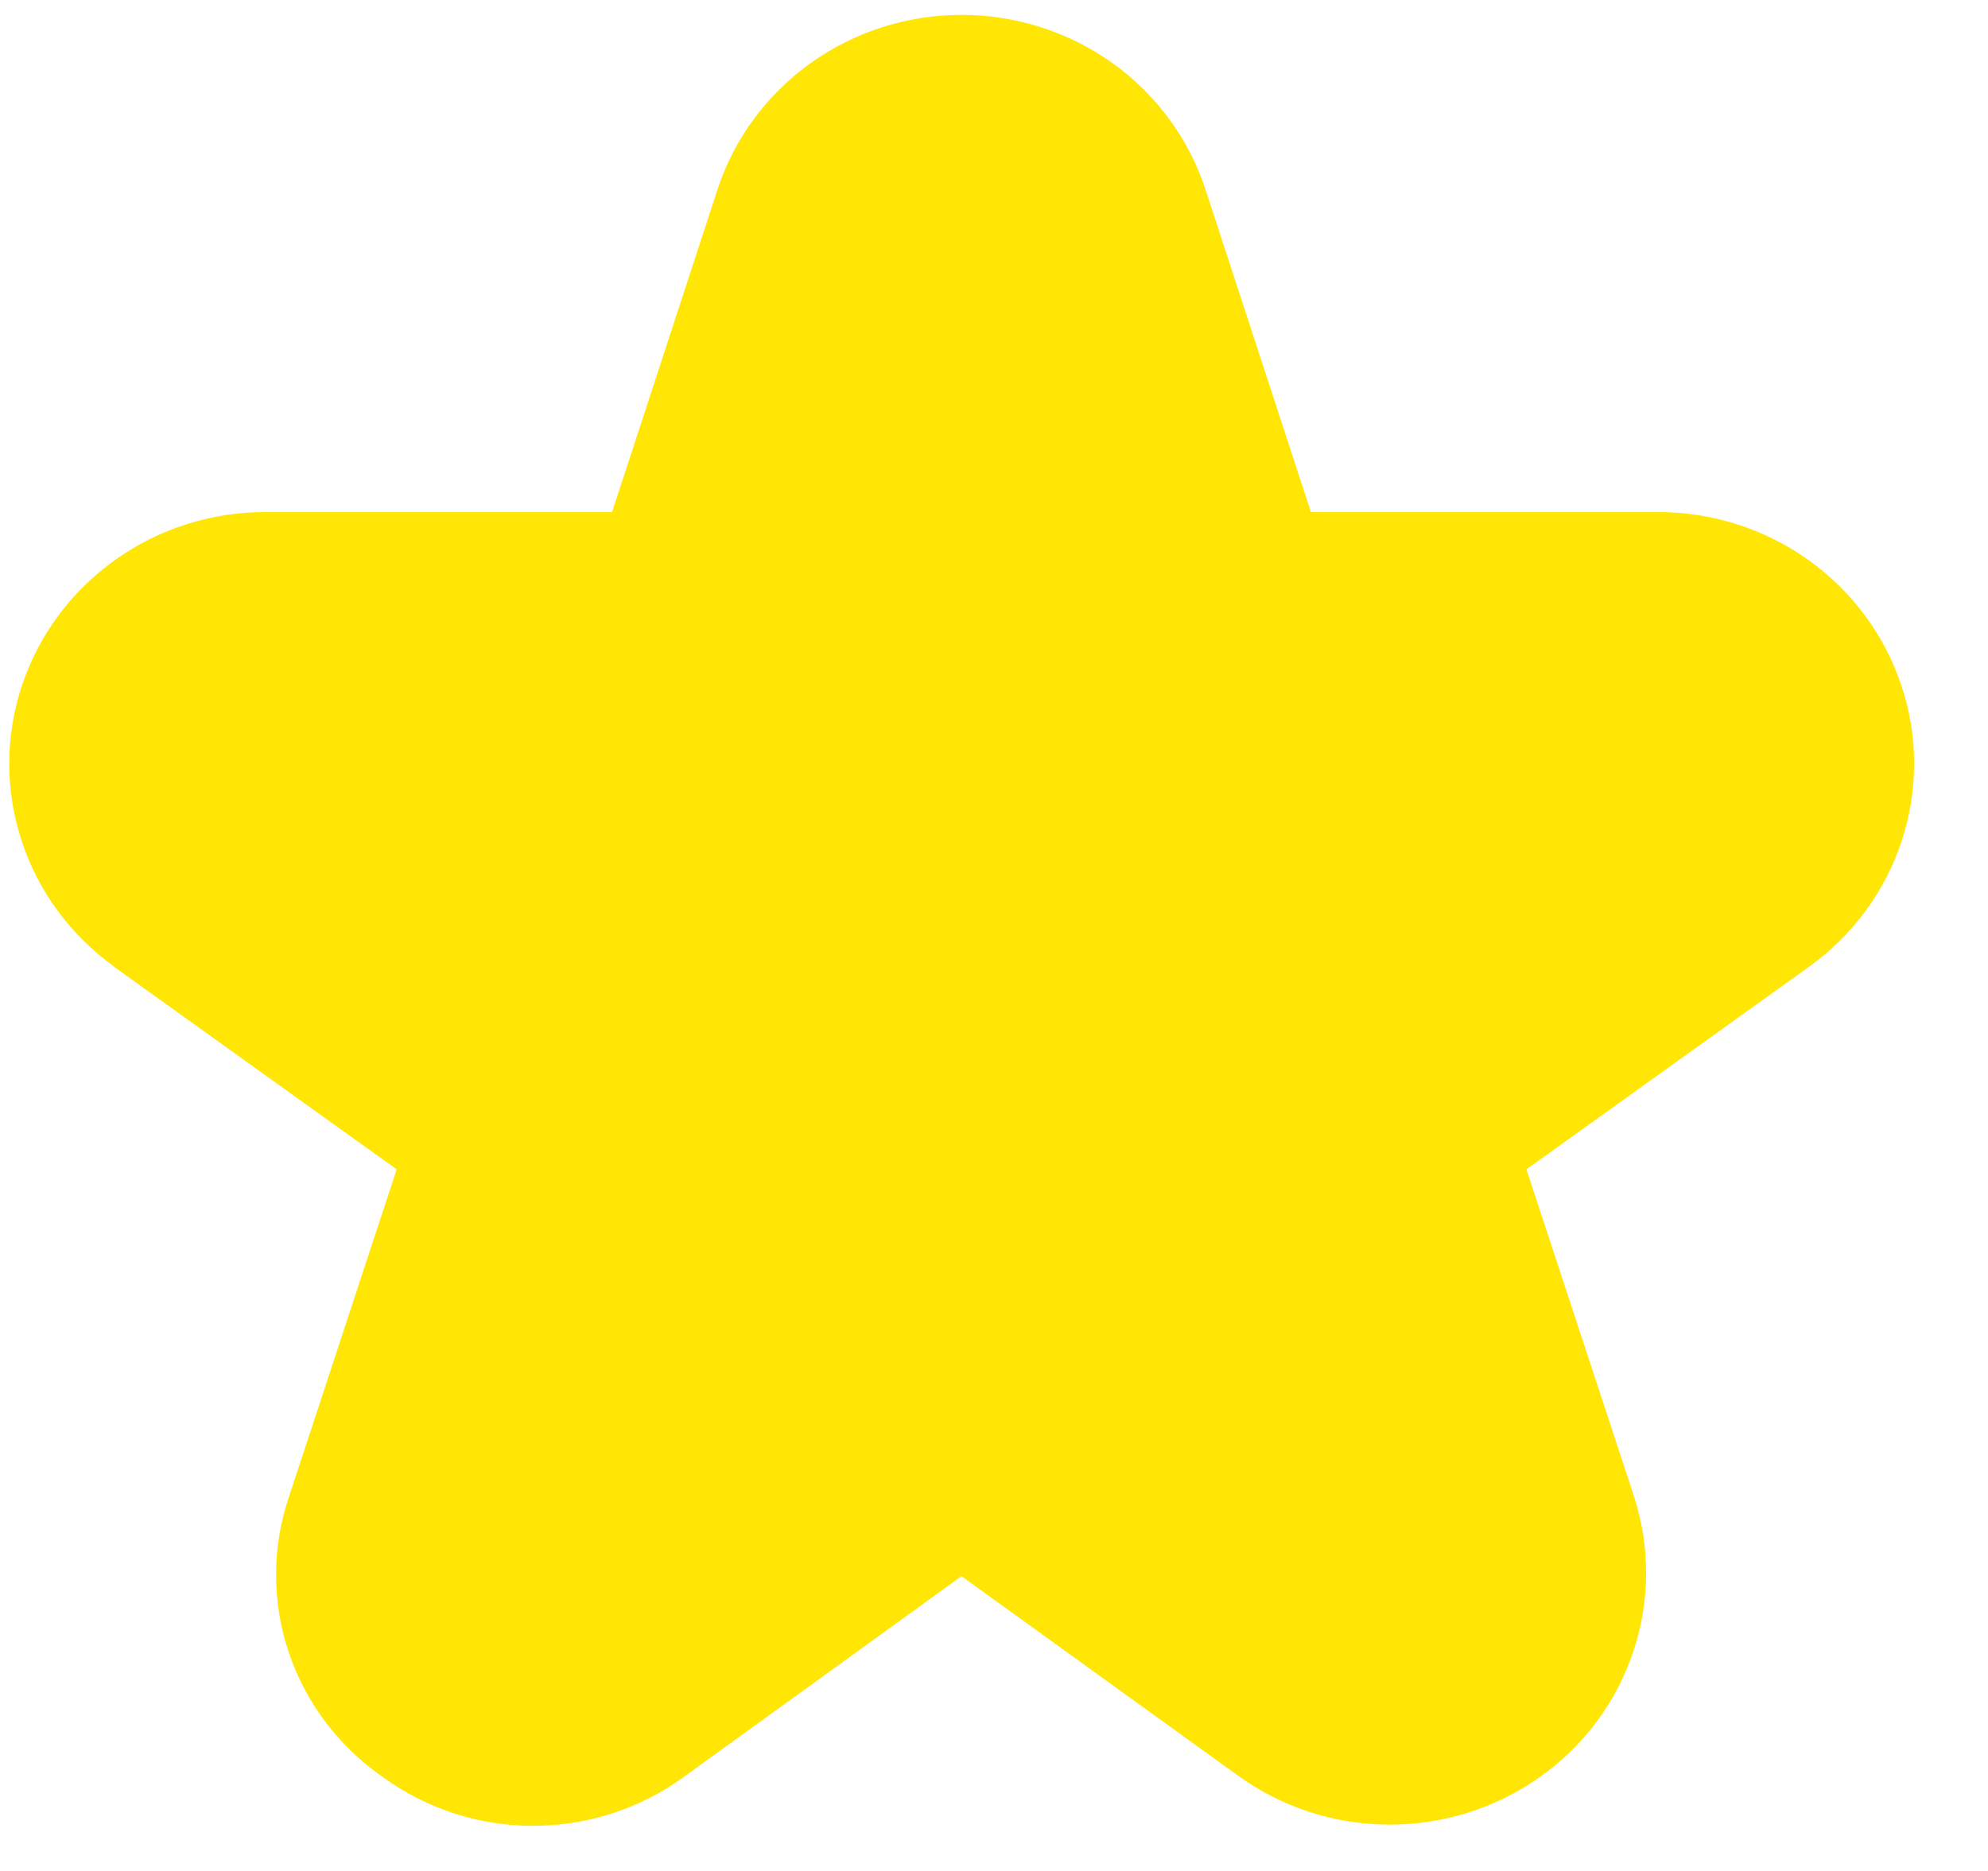 <svg width="17" height="16" viewBox="0 0 17 16" fill="none" xmlns="http://www.w3.org/2000/svg">
                        <path d="M0.974 8.267L3.392 10L2.474 12.791C2.325 13.224 2.323 13.693 2.468 14.127C2.613 14.561 2.897 14.937 3.278 15.2C3.652 15.471 4.105 15.617 4.57 15.614C5.035 15.612 5.487 15.462 5.858 15.188L8.222 13.479L10.587 15.185C10.96 15.455 11.411 15.602 11.875 15.604C12.338 15.606 12.79 15.464 13.166 15.198C13.543 14.932 13.823 14.556 13.967 14.123C14.112 13.691 14.113 13.225 13.971 12.791L13.053 10L15.47 8.267C15.843 7.999 16.12 7.623 16.262 7.191C16.404 6.76 16.404 6.295 16.26 5.864C16.117 5.433 15.839 5.057 15.466 4.79C15.092 4.523 14.642 4.379 14.18 4.379H11.21L10.309 1.622C10.167 1.187 9.889 0.809 9.514 0.54C9.139 0.272 8.686 0.127 8.222 0.127C7.758 0.127 7.306 0.272 6.931 0.54C6.556 0.809 6.277 1.187 6.135 1.622L5.234 4.379H2.267C1.805 4.379 1.355 4.523 0.982 4.79C0.608 5.057 0.33 5.433 0.187 5.864C0.044 6.295 0.043 6.76 0.185 7.191C0.327 7.623 0.604 7.999 0.977 8.267H0.974Z" fill="#FFE605"/>
                        </svg>